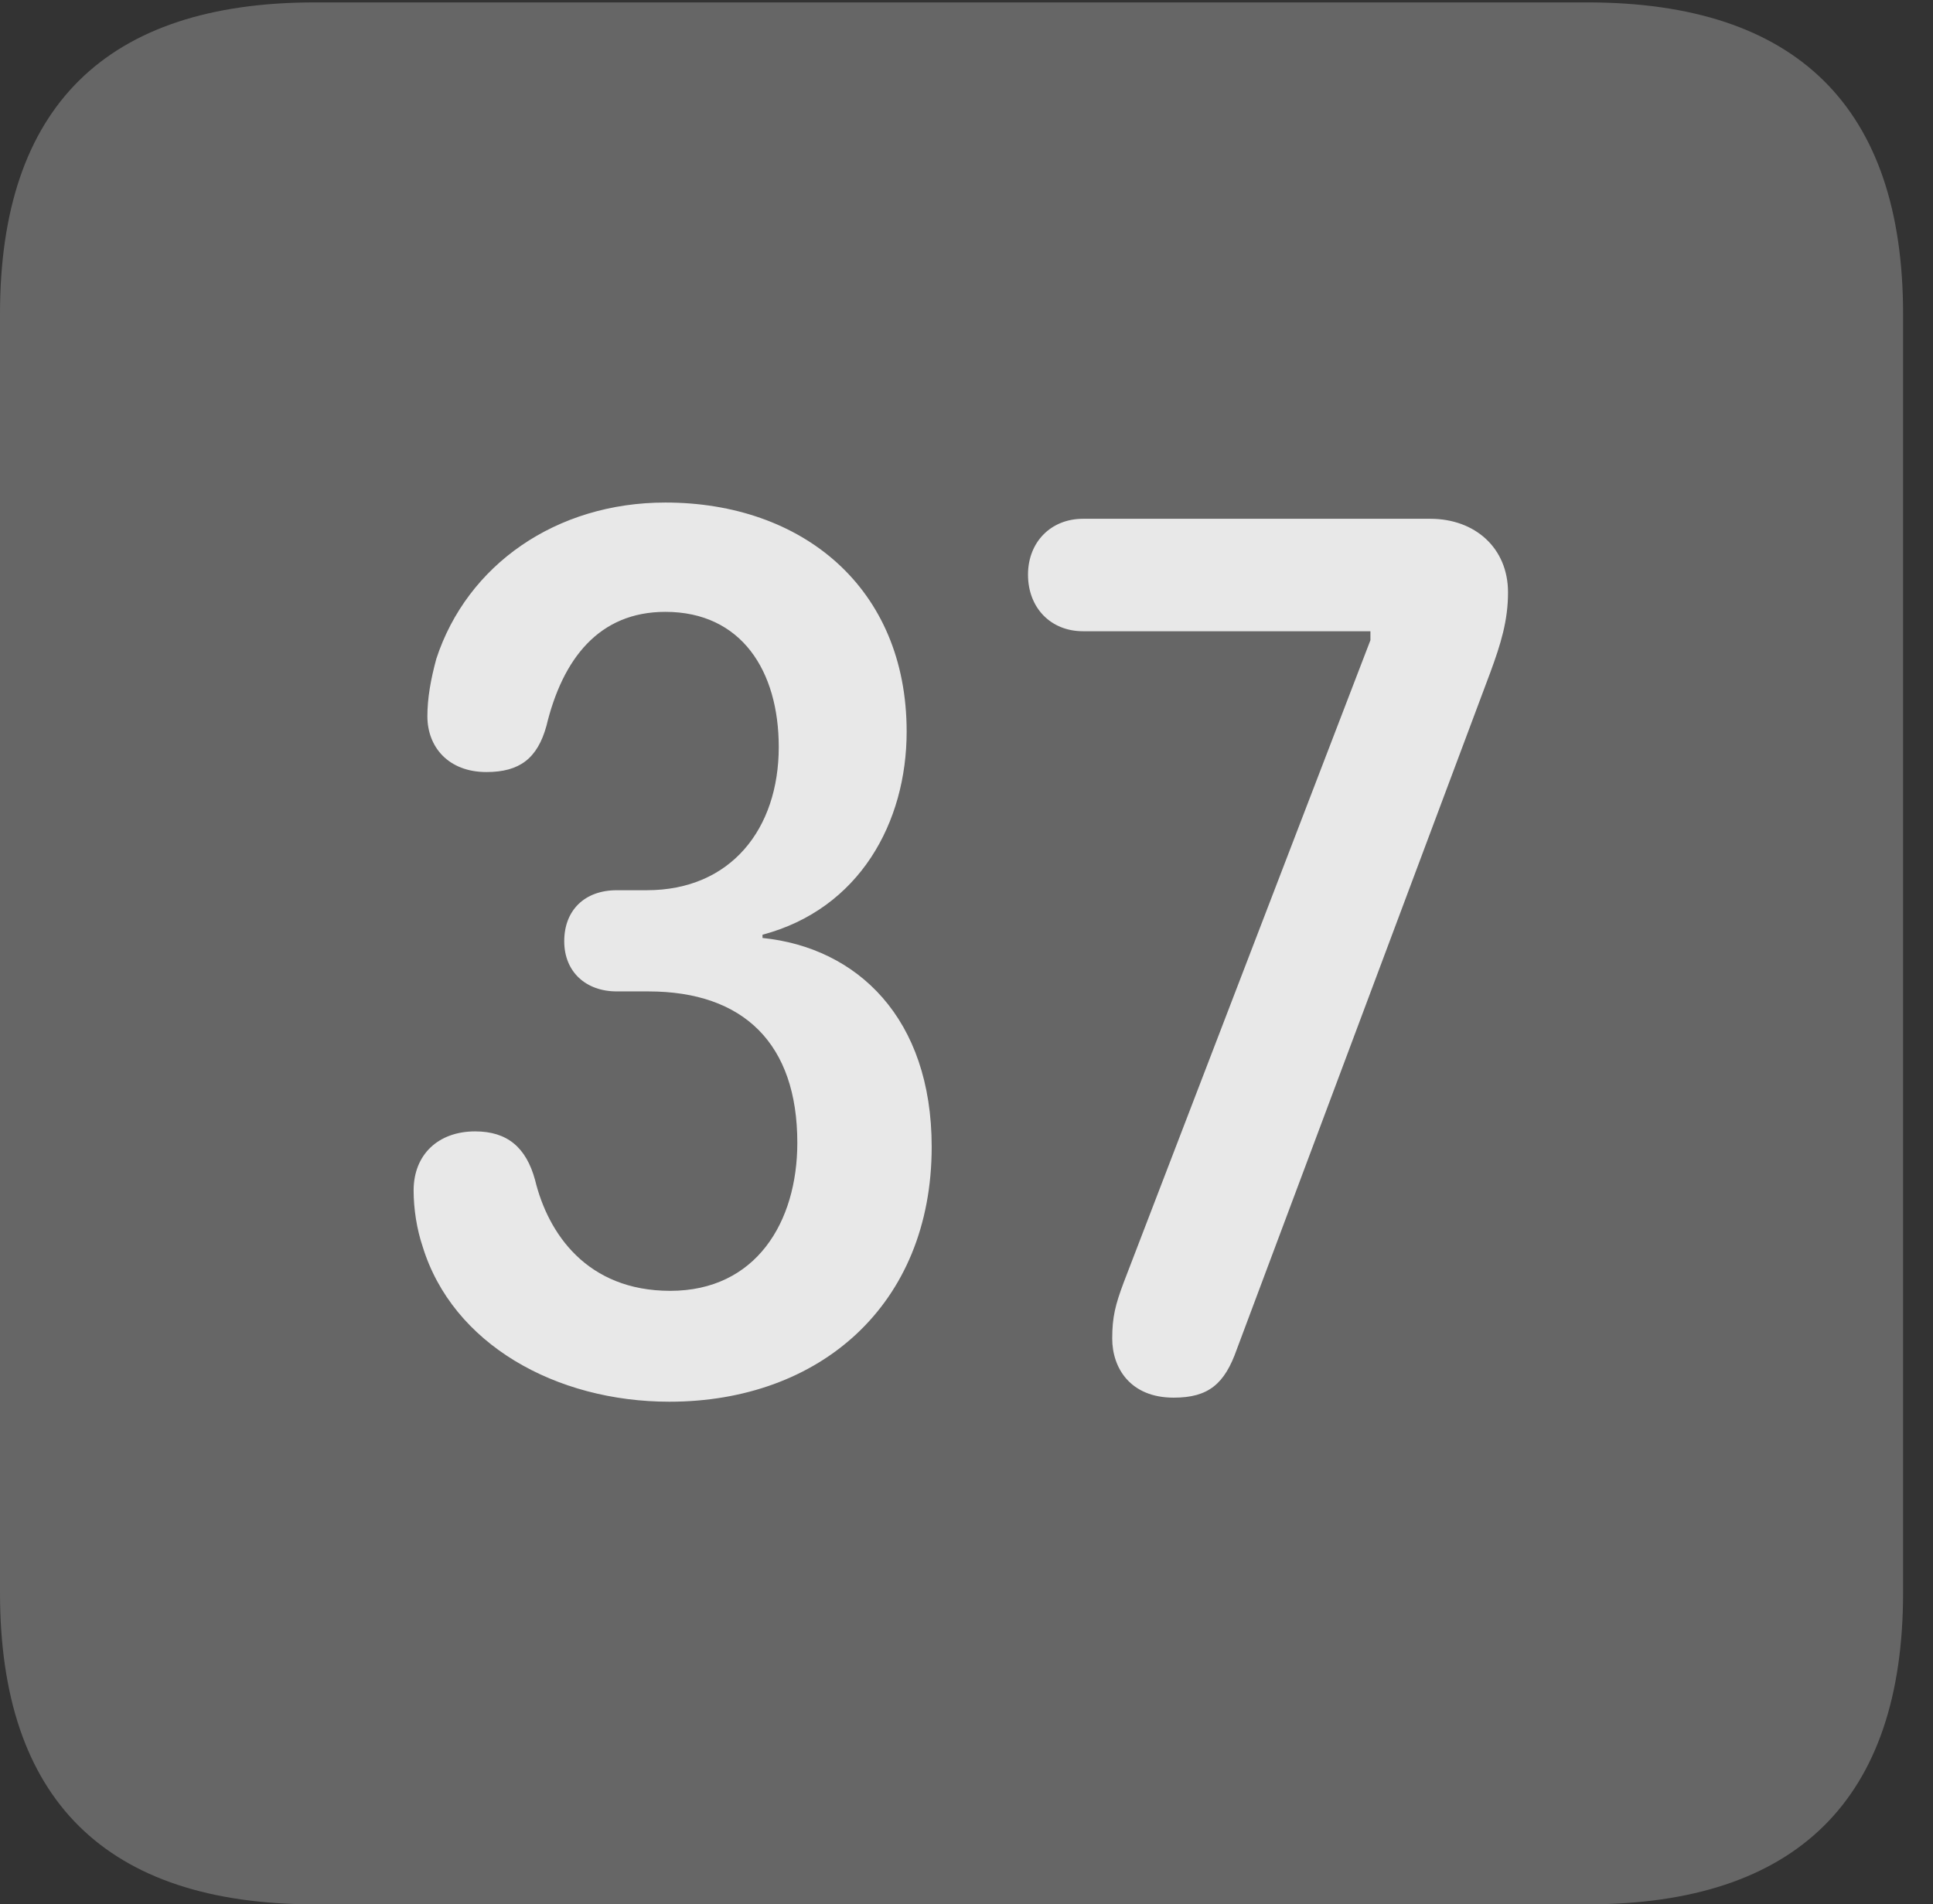 <?xml version="1.0" encoding="UTF-8"?>
<!--Generator: Apple Native CoreSVG 232.5-->
<!DOCTYPE svg
PUBLIC "-//W3C//DTD SVG 1.1//EN"
       "http://www.w3.org/Graphics/SVG/1.1/DTD/svg11.dtd">
<svg version="1.1" xmlns="http://www.w3.org/2000/svg" xmlns:xlink="http://www.w3.org/1999/xlink" width="23.32" height="22.979">
 <rect width="100%" height="100%" fill="#333333" stroke="none"/>
 <g>
  <rect height="22.979" opacity="0" width="23.32" x="0" y="0"/>
  <path d="M3.799 22.979L19.15 22.979C21.68 22.979 22.959 21.709 22.959 19.219L22.959 3.789C22.959 1.299 21.68 0.029 19.15 0.029L3.799 0.029C1.279 0.029 0 1.289 0 3.789L0 19.219C0 21.719 1.279 22.979 3.799 22.979Z" fill="#ffffff" fill-opacity="0.25"/>
  <path d="M8.076 16.914C6.709 16.914 5.459 16.221 5.098 15.039C5.029 14.834 4.99 14.59 4.99 14.365C4.99 13.926 5.293 13.652 5.732 13.652C6.123 13.652 6.348 13.848 6.455 14.238C6.611 14.883 7.08 15.576 8.086 15.576C9.121 15.576 9.619 14.746 9.619 13.789C9.619 12.598 8.975 11.963 7.822 11.963L7.441 11.963C7.07 11.963 6.807 11.729 6.807 11.357C6.807 10.986 7.051 10.742 7.441 10.742L7.803 10.742C8.818 10.742 9.395 10 9.395 9.014C9.395 8.096 8.945 7.383 8.027 7.383C7.227 7.383 6.787 7.949 6.592 8.76C6.484 9.15 6.27 9.316 5.869 9.316C5.41 9.316 5.156 9.014 5.156 8.643C5.156 8.428 5.195 8.203 5.264 7.949C5.635 6.816 6.709 6.064 8.027 6.064C9.678 6.064 10.938 7.09 10.938 8.828C10.938 9.922 10.371 10.967 9.199 11.279L9.199 11.318C10.342 11.435 11.24 12.285 11.24 13.838C11.24 15.752 9.883 16.914 8.076 16.914ZM14.16 16.865C13.633 16.865 13.418 16.504 13.418 16.152C13.418 15.889 13.457 15.742 13.555 15.479L16.533 7.725L16.533 7.617L13.066 7.617C12.676 7.617 12.402 7.334 12.402 6.934C12.402 6.543 12.676 6.26 13.066 6.26L17.256 6.26C17.793 6.26 18.193 6.611 18.193 7.148C18.193 7.49 18.105 7.773 17.979 8.115L14.922 16.279C14.775 16.699 14.58 16.865 14.16 16.865Z" fill="#ffffff" fill-opacity="0.85"/>
 </g>
</svg>
